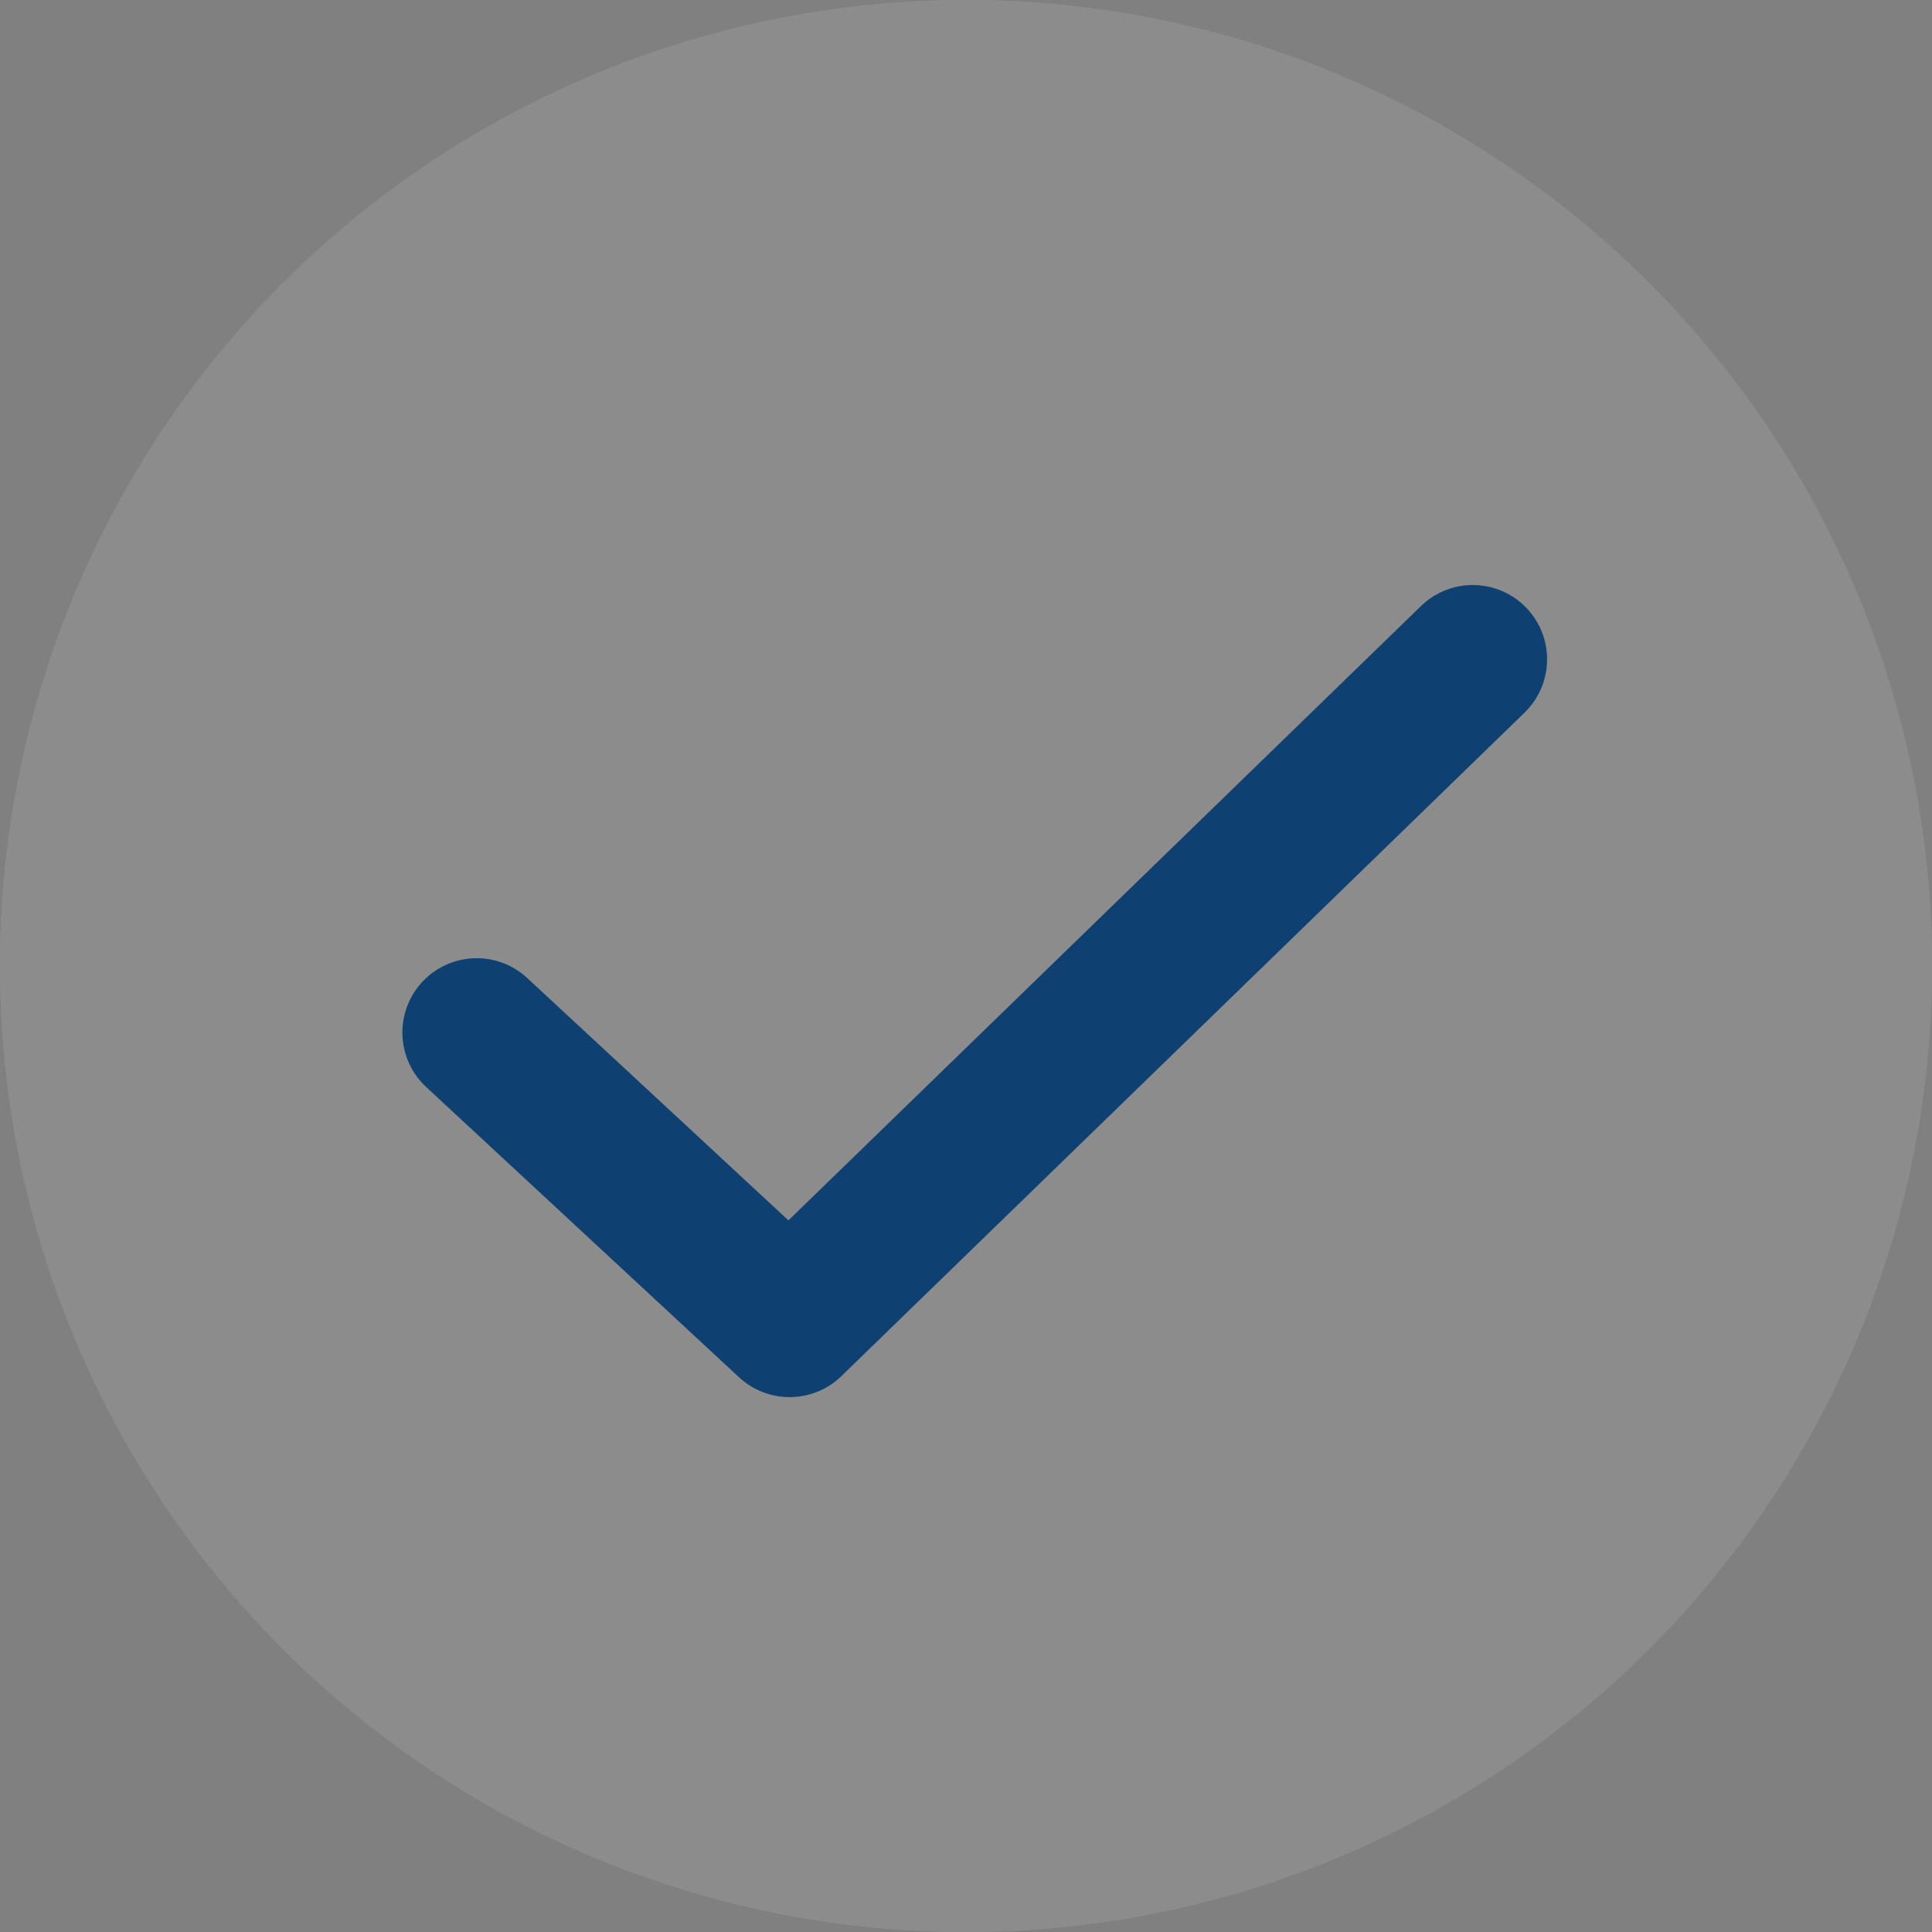 <svg xmlns="http://www.w3.org/2000/svg" width="26" height="26" viewBox="0 0 26 26">
  <rect x="0" y="0" width="26" height="26" fill="#808080" stroke="none"/>
  <g id="Group_1506" data-name="Group 1506" transform="translate(-50 -878.385)">
    <g id="Ellipse_56" data-name="Ellipse 56" transform="translate(50 878.385)" fill="#fff" stroke="#ffffff" stroke-width="1" opacity="0.098">
      <circle cx="13" cy="13" r="13" stroke="none"/>
      <circle cx="13" cy="13" r="12.5" fill="none"/>
    </g>
    <path id="Path_443" data-name="Path 443" d="M846.681-5361.5l4.211,3.907,9.194-8.929" transform="translate(-790.266 6253.78)" fill="none" stroke="#0E4072" stroke-linecap="round" stroke-linejoin="round" stroke-width="2"/>
  </g>
</svg>
